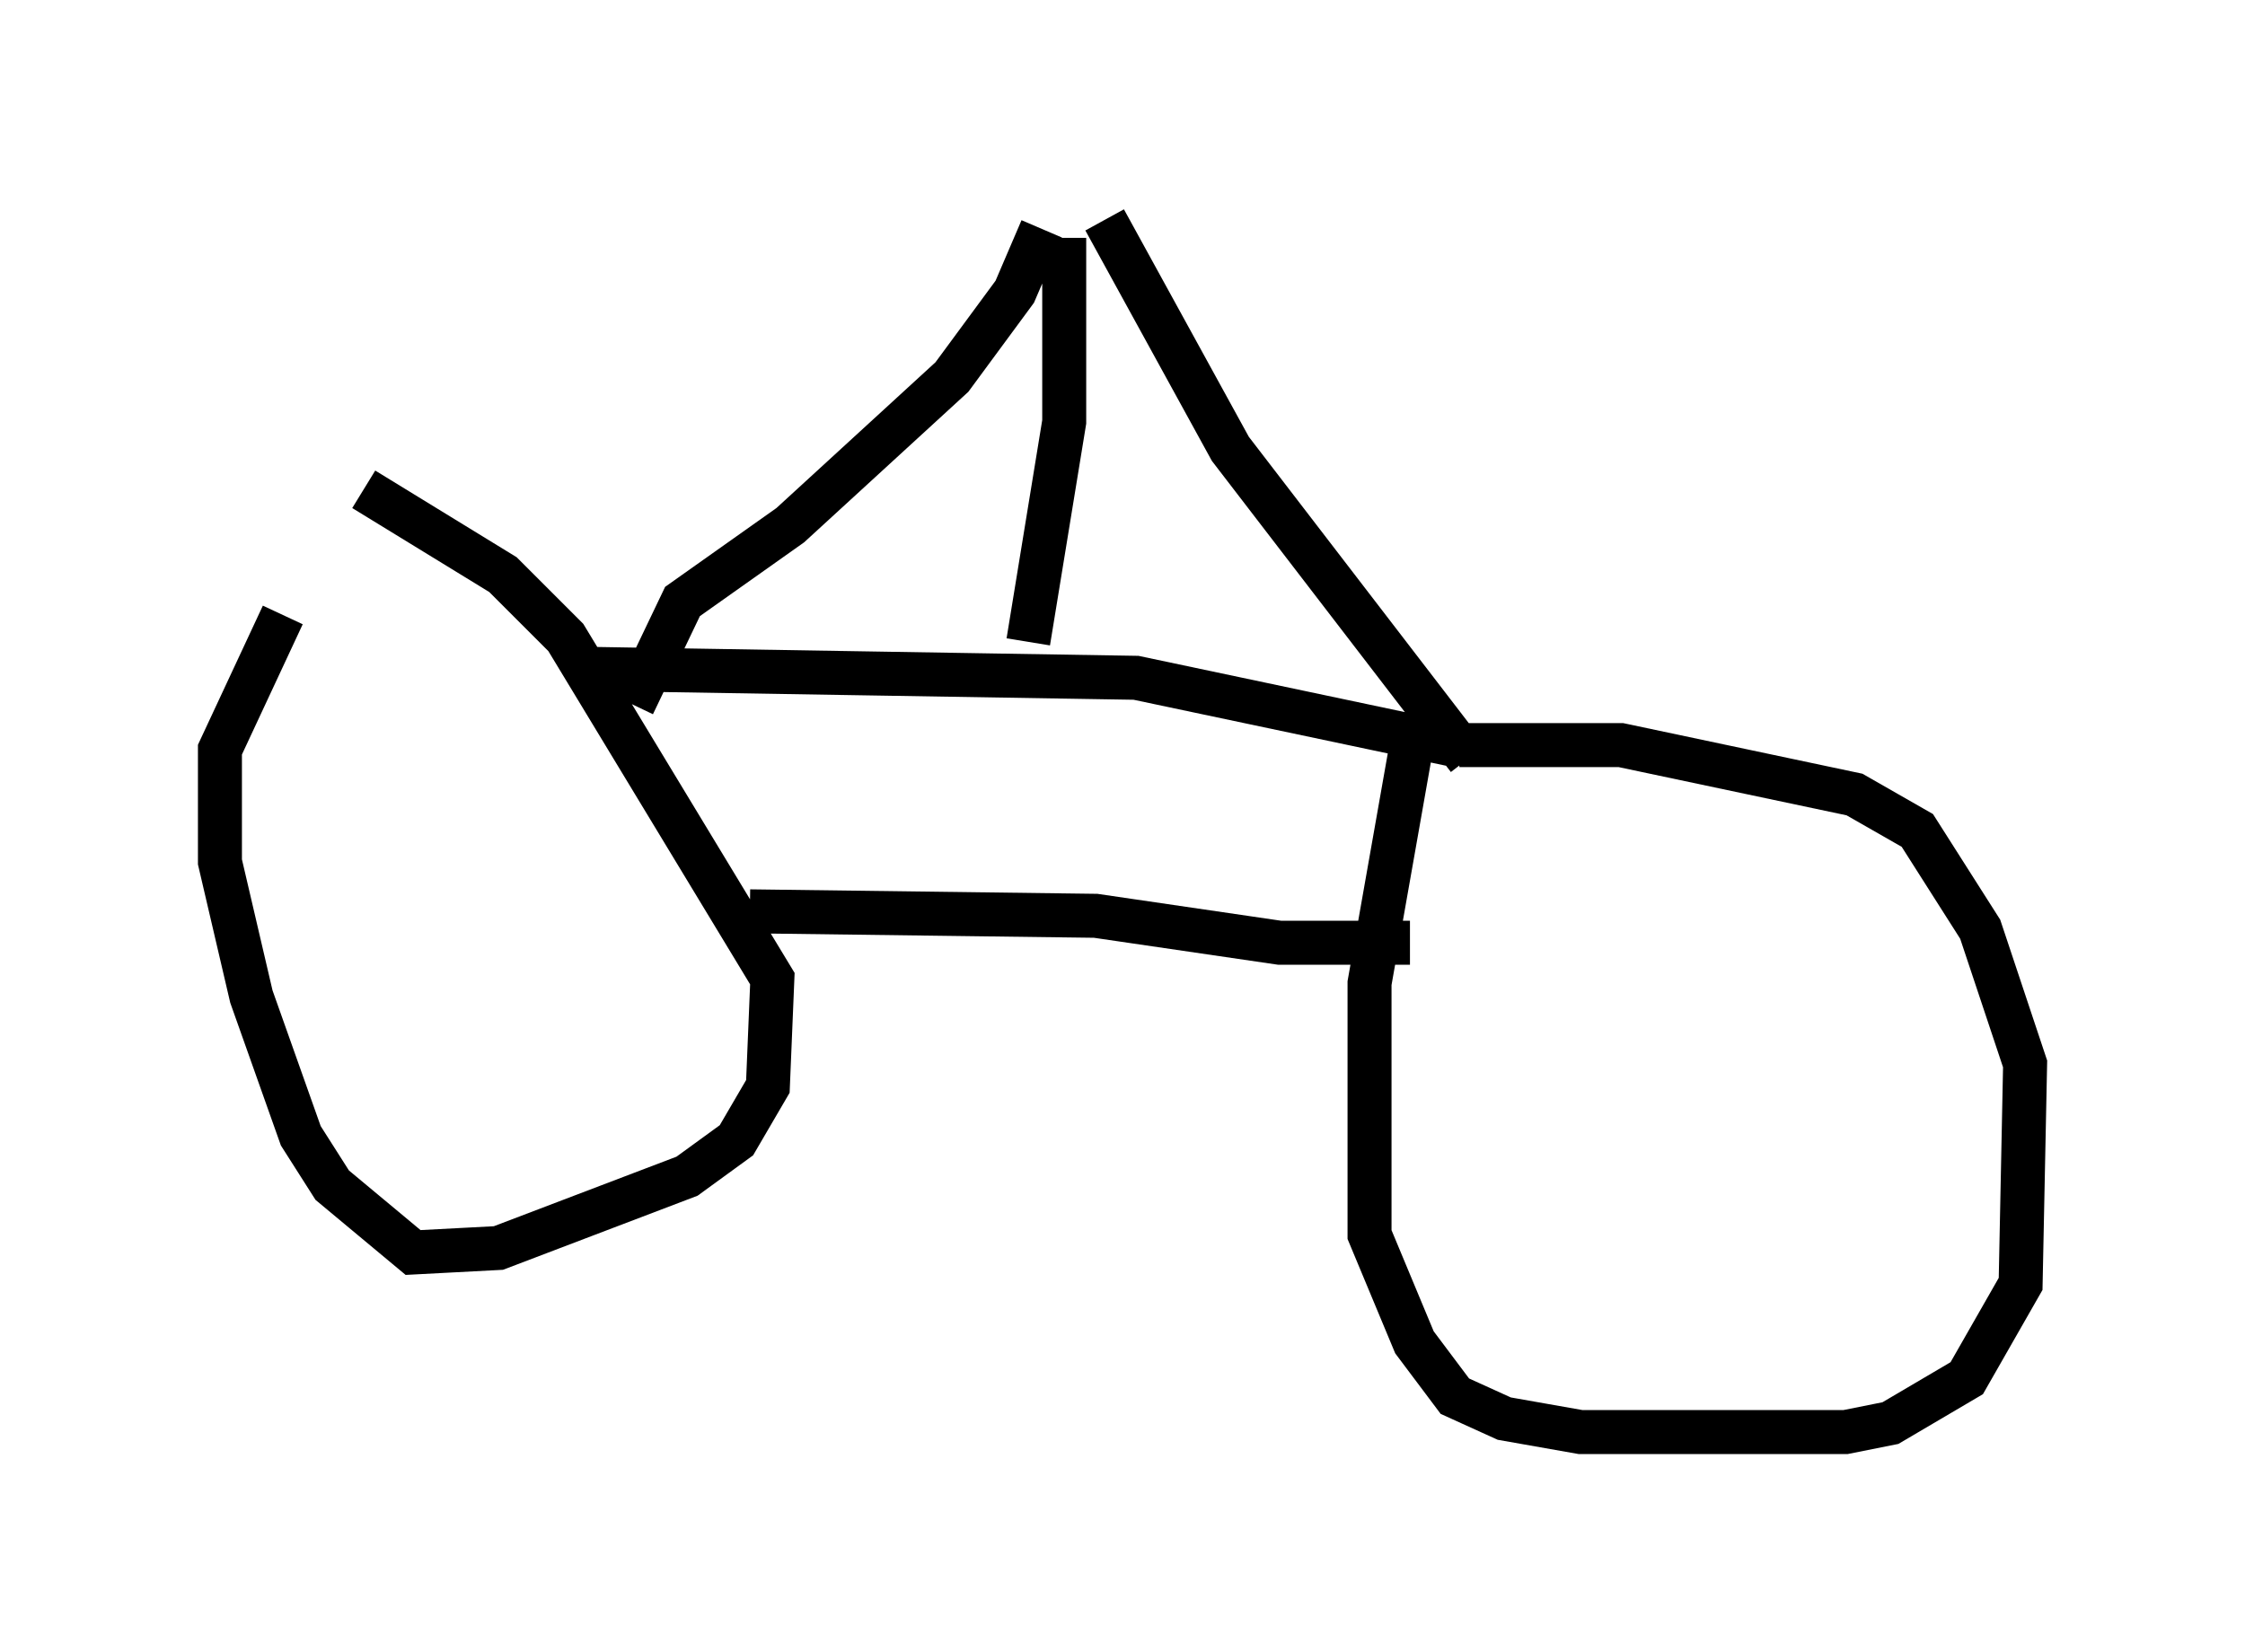 <?xml version="1.0" encoding="utf-8" ?>
<svg baseProfile="full" height="37.563" version="1.1" width="51.038" xmlns="http://www.w3.org/2000/svg" xmlns:ev="http://www.w3.org/2001/xml-events" xmlns:xlink="http://www.w3.org/1999/xlink"><defs /><rect fill="white" height="37.563" width="51.038" x="0" y="0" /><path d="M7.552, 12.554 m-1.123, 1.429 l-1.429, 3.063 0.0, 2.552 l0.715, 3.063 1.123, 3.165 l0.715, 1.123 1.838, 1.531 l1.94, -0.102 4.288, -1.633 l1.123, -0.817 0.715, -1.225 l0.102, -2.45 -4.696, -7.758 l-1.429, -1.429 -3.165, -1.94 m8.779, 9.596 l7.861, 0.102 4.185, 0.613 l2.96, 0.0 m0.0, -4.288 l-0.919, 5.206 0.0, 5.717 l1.021, 2.45 0.919, 1.225 l1.123, 0.51 1.735, 0.306 l6.023, 0.0 1.021, -0.204 l1.735, -1.021 1.225, -2.144 l0.102, -5.002 -1.021, -3.063 l-1.429, -2.246 -1.429, -0.817 l-5.308, -1.123 -3.675, 0.0 m-19.804, -1.735 l12.454, 0.204 7.248, 1.531 m-9.698, -2.348 l0.817, -5.002 0.0, -4.185 m0.919, -0.408 l2.858, 5.206 5.41, 7.044 m-9.698, -12.046 l-0.613, 1.429 -1.429, 1.94 l-3.675, 3.369 -2.45, 1.735 l-1.123, 2.348 " fill="none" stroke="black" stroke-width="1" /></svg>